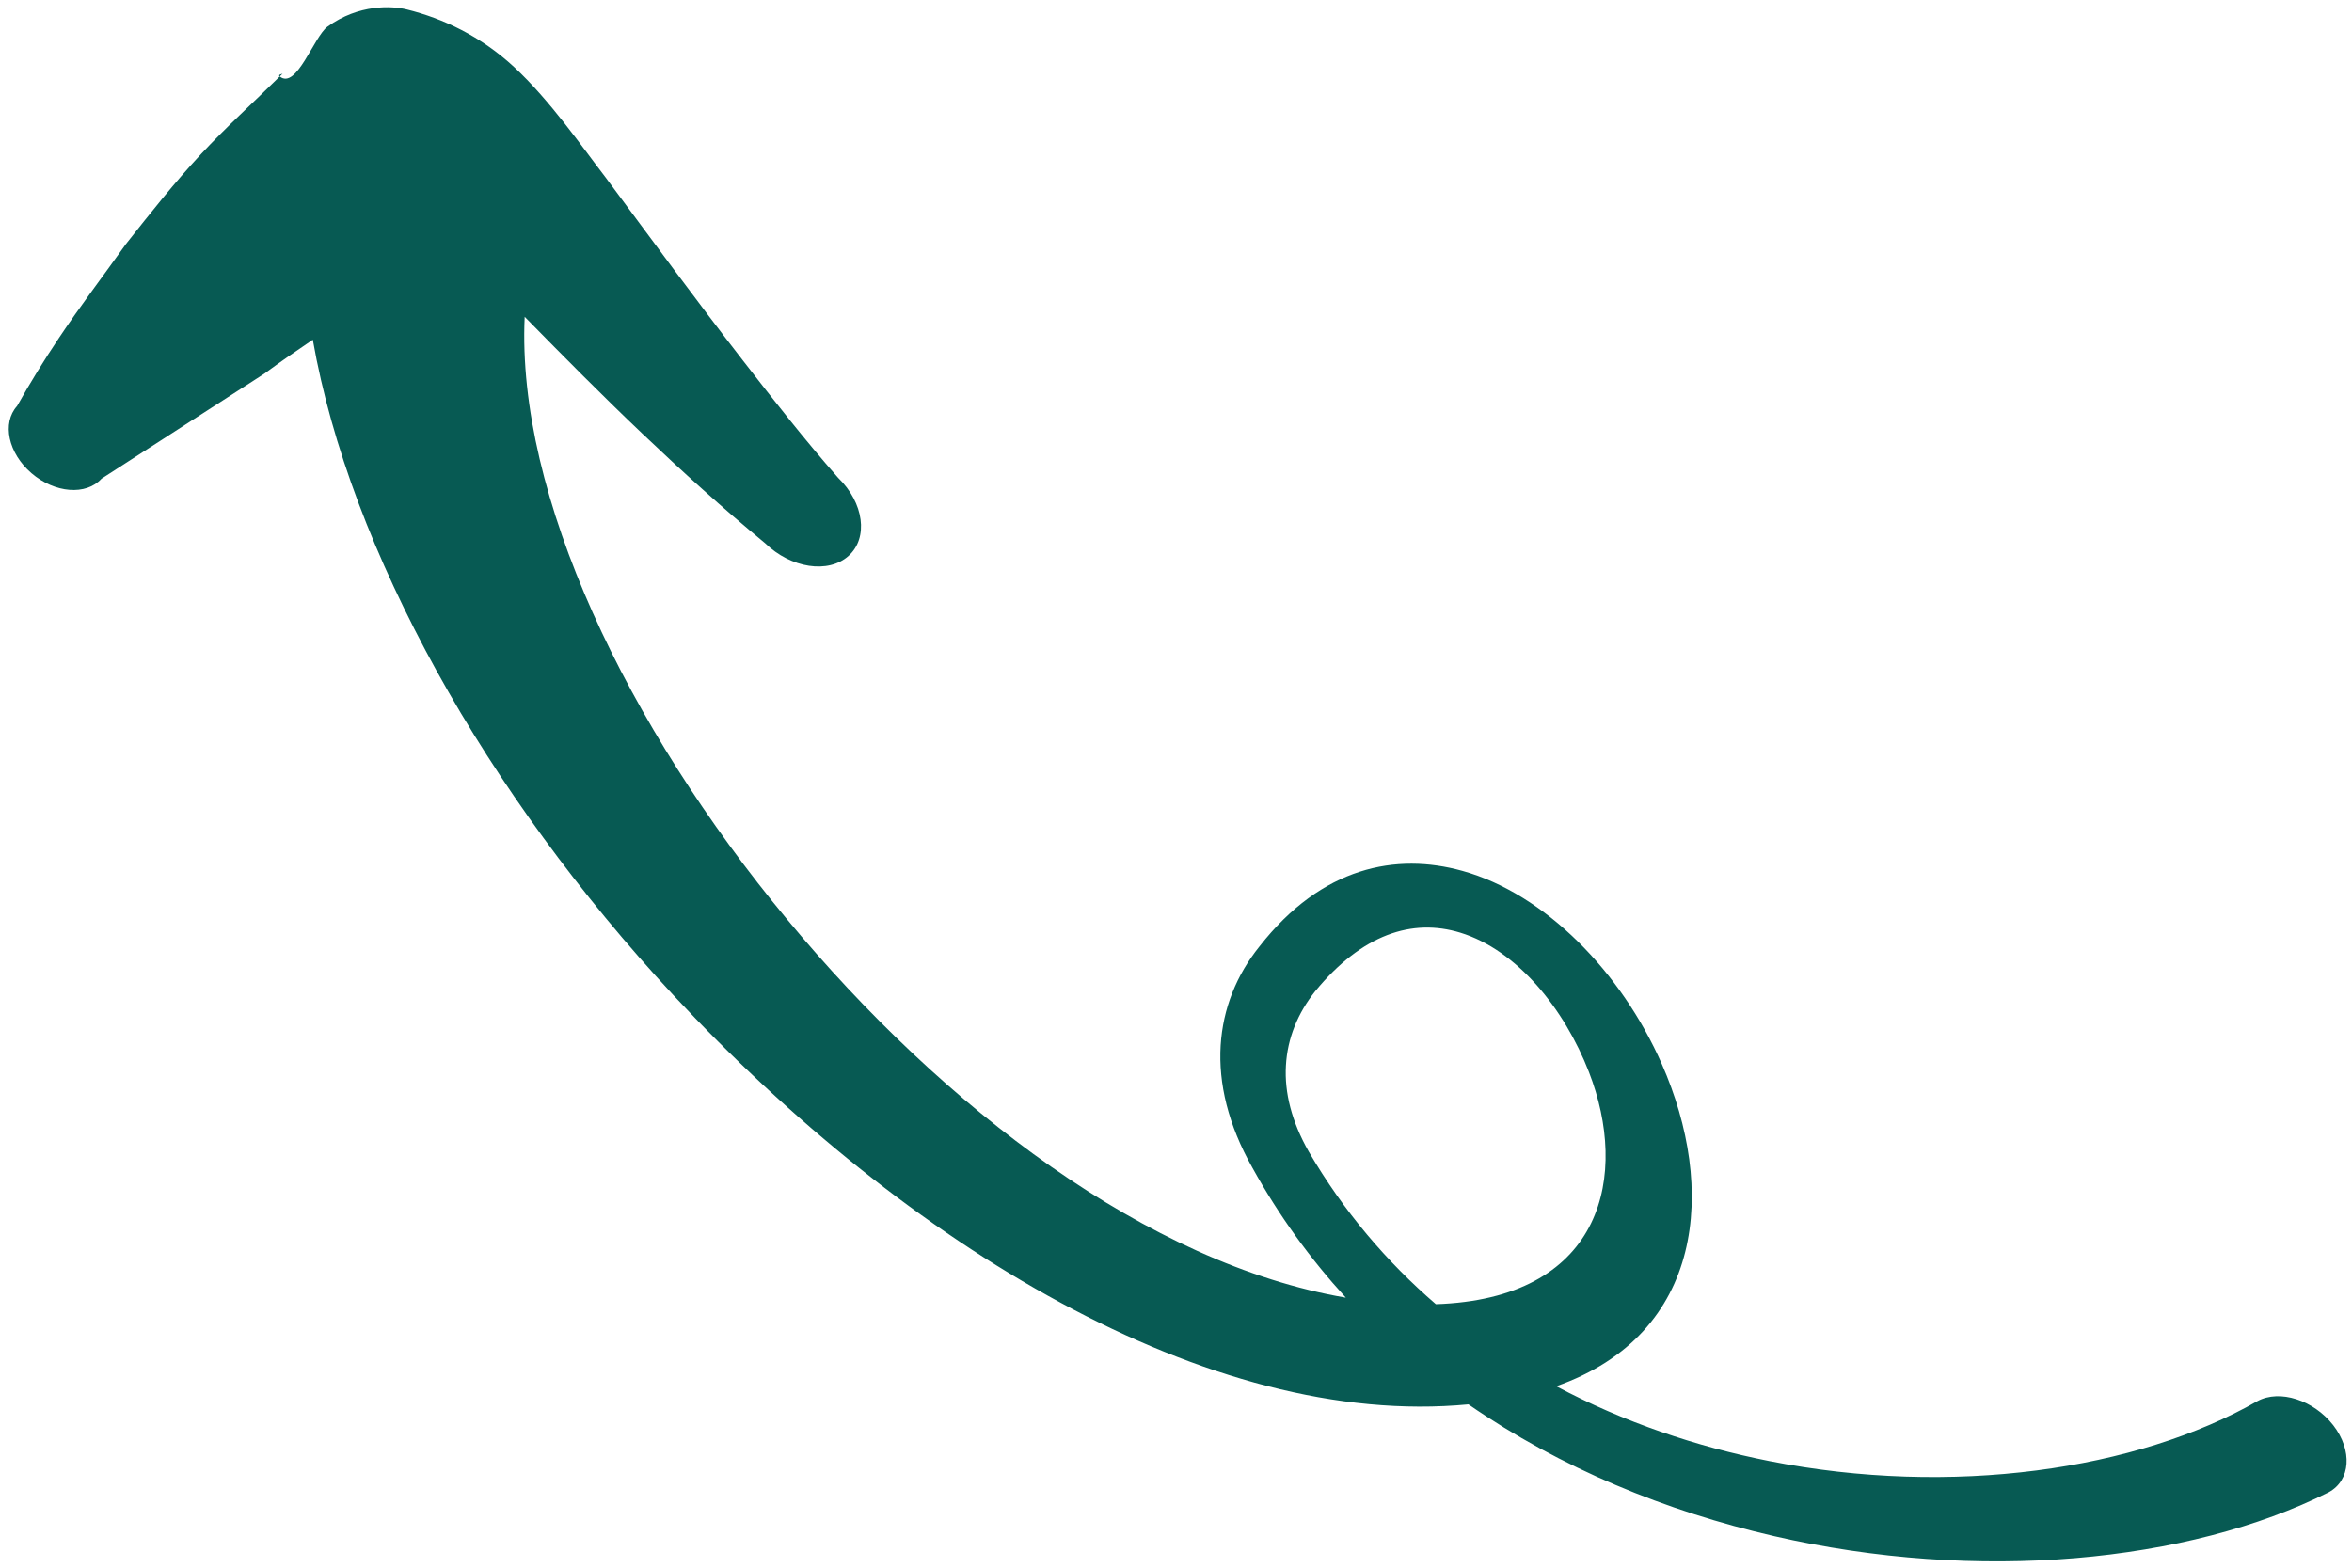 <svg width="264" height="176" viewBox="0 0 264 176" fill="none" xmlns="http://www.w3.org/2000/svg">
<path fill-rule="evenodd" clip-rule="evenodd" d="M31.402 8.581C31.399 8.579 31.394 8.575 31.389 8.57C31.16 8.378 31.67 8.31 31.72 8.269C31.614 8.373 31.507 8.478 31.402 8.581ZM58.892 35.566C57.965 55.61 70.377 81.553 88.321 103.184C105.951 124.443 128.942 141.916 151.062 145.686C147.1 141.354 143.567 136.504 140.579 131.105C137.85 126.277 136.755 121.633 137.011 117.366C137.265 113.241 138.787 109.461 141.376 106.246C148.394 97.272 156.727 95.712 164.142 97.769C173.428 100.349 181.978 109.13 186.518 119.428C192.679 133.403 191.333 149.754 174.682 155.627C182.237 159.652 190.387 162.409 198.601 164.031C219.038 168.07 239.855 165.053 253.402 157.289C255.888 155.958 259.689 157.174 261.888 159.998C264.087 162.833 263.854 166.21 261.373 167.539C245.635 175.428 221.989 177.719 199.112 172.452C187.049 169.675 175.21 164.852 164.824 157.662C135.667 160.457 101.701 139.772 75.6 111.742C54.55 89.132 39.273 61.827 35.11 38.137C33.277 39.373 31.452 40.632 29.663 41.955L11.395 53.742C9.671 55.652 6.147 55.373 3.531 53.122C0.915 50.871 0.193 47.492 1.917 45.582C3.403 42.935 4.921 40.48 6.588 37.983C9.014 34.343 11.586 30.988 14.13 27.404C16.876 23.93 19.56 20.528 22.559 17.304C25.374 14.279 28.446 11.505 31.402 8.581C33.273 10.121 35.243 4.096 36.755 2.997C40.256 0.447 43.993 0.647 45.662 1.063C49.723 2.07 53.943 4.052 57.683 7.505C61.727 11.239 65.47 16.671 67.96 19.901C73.091 26.819 78.129 33.701 83.446 40.545C86.902 44.998 90.319 49.367 94.075 53.64C96.978 56.453 97.502 60.384 95.241 62.413C92.977 64.439 88.789 63.804 85.885 60.991C81.088 57.026 76.556 52.919 72.053 48.639C67.542 44.353 63.215 39.97 58.892 35.566ZM161.166 146.416C161.44 146.407 161.717 146.394 161.994 146.381C179.948 145.391 182.834 131.929 178.359 120.376C175.594 113.246 170.286 106.661 163.906 104.708C158.517 103.057 152.887 104.884 147.624 111.284C145.69 113.713 144.505 116.533 144.337 119.646C144.166 122.649 144.975 125.92 146.912 129.311C150.815 136.001 155.67 141.68 161.166 146.416Z" fill="#075A53"/>
</svg>
